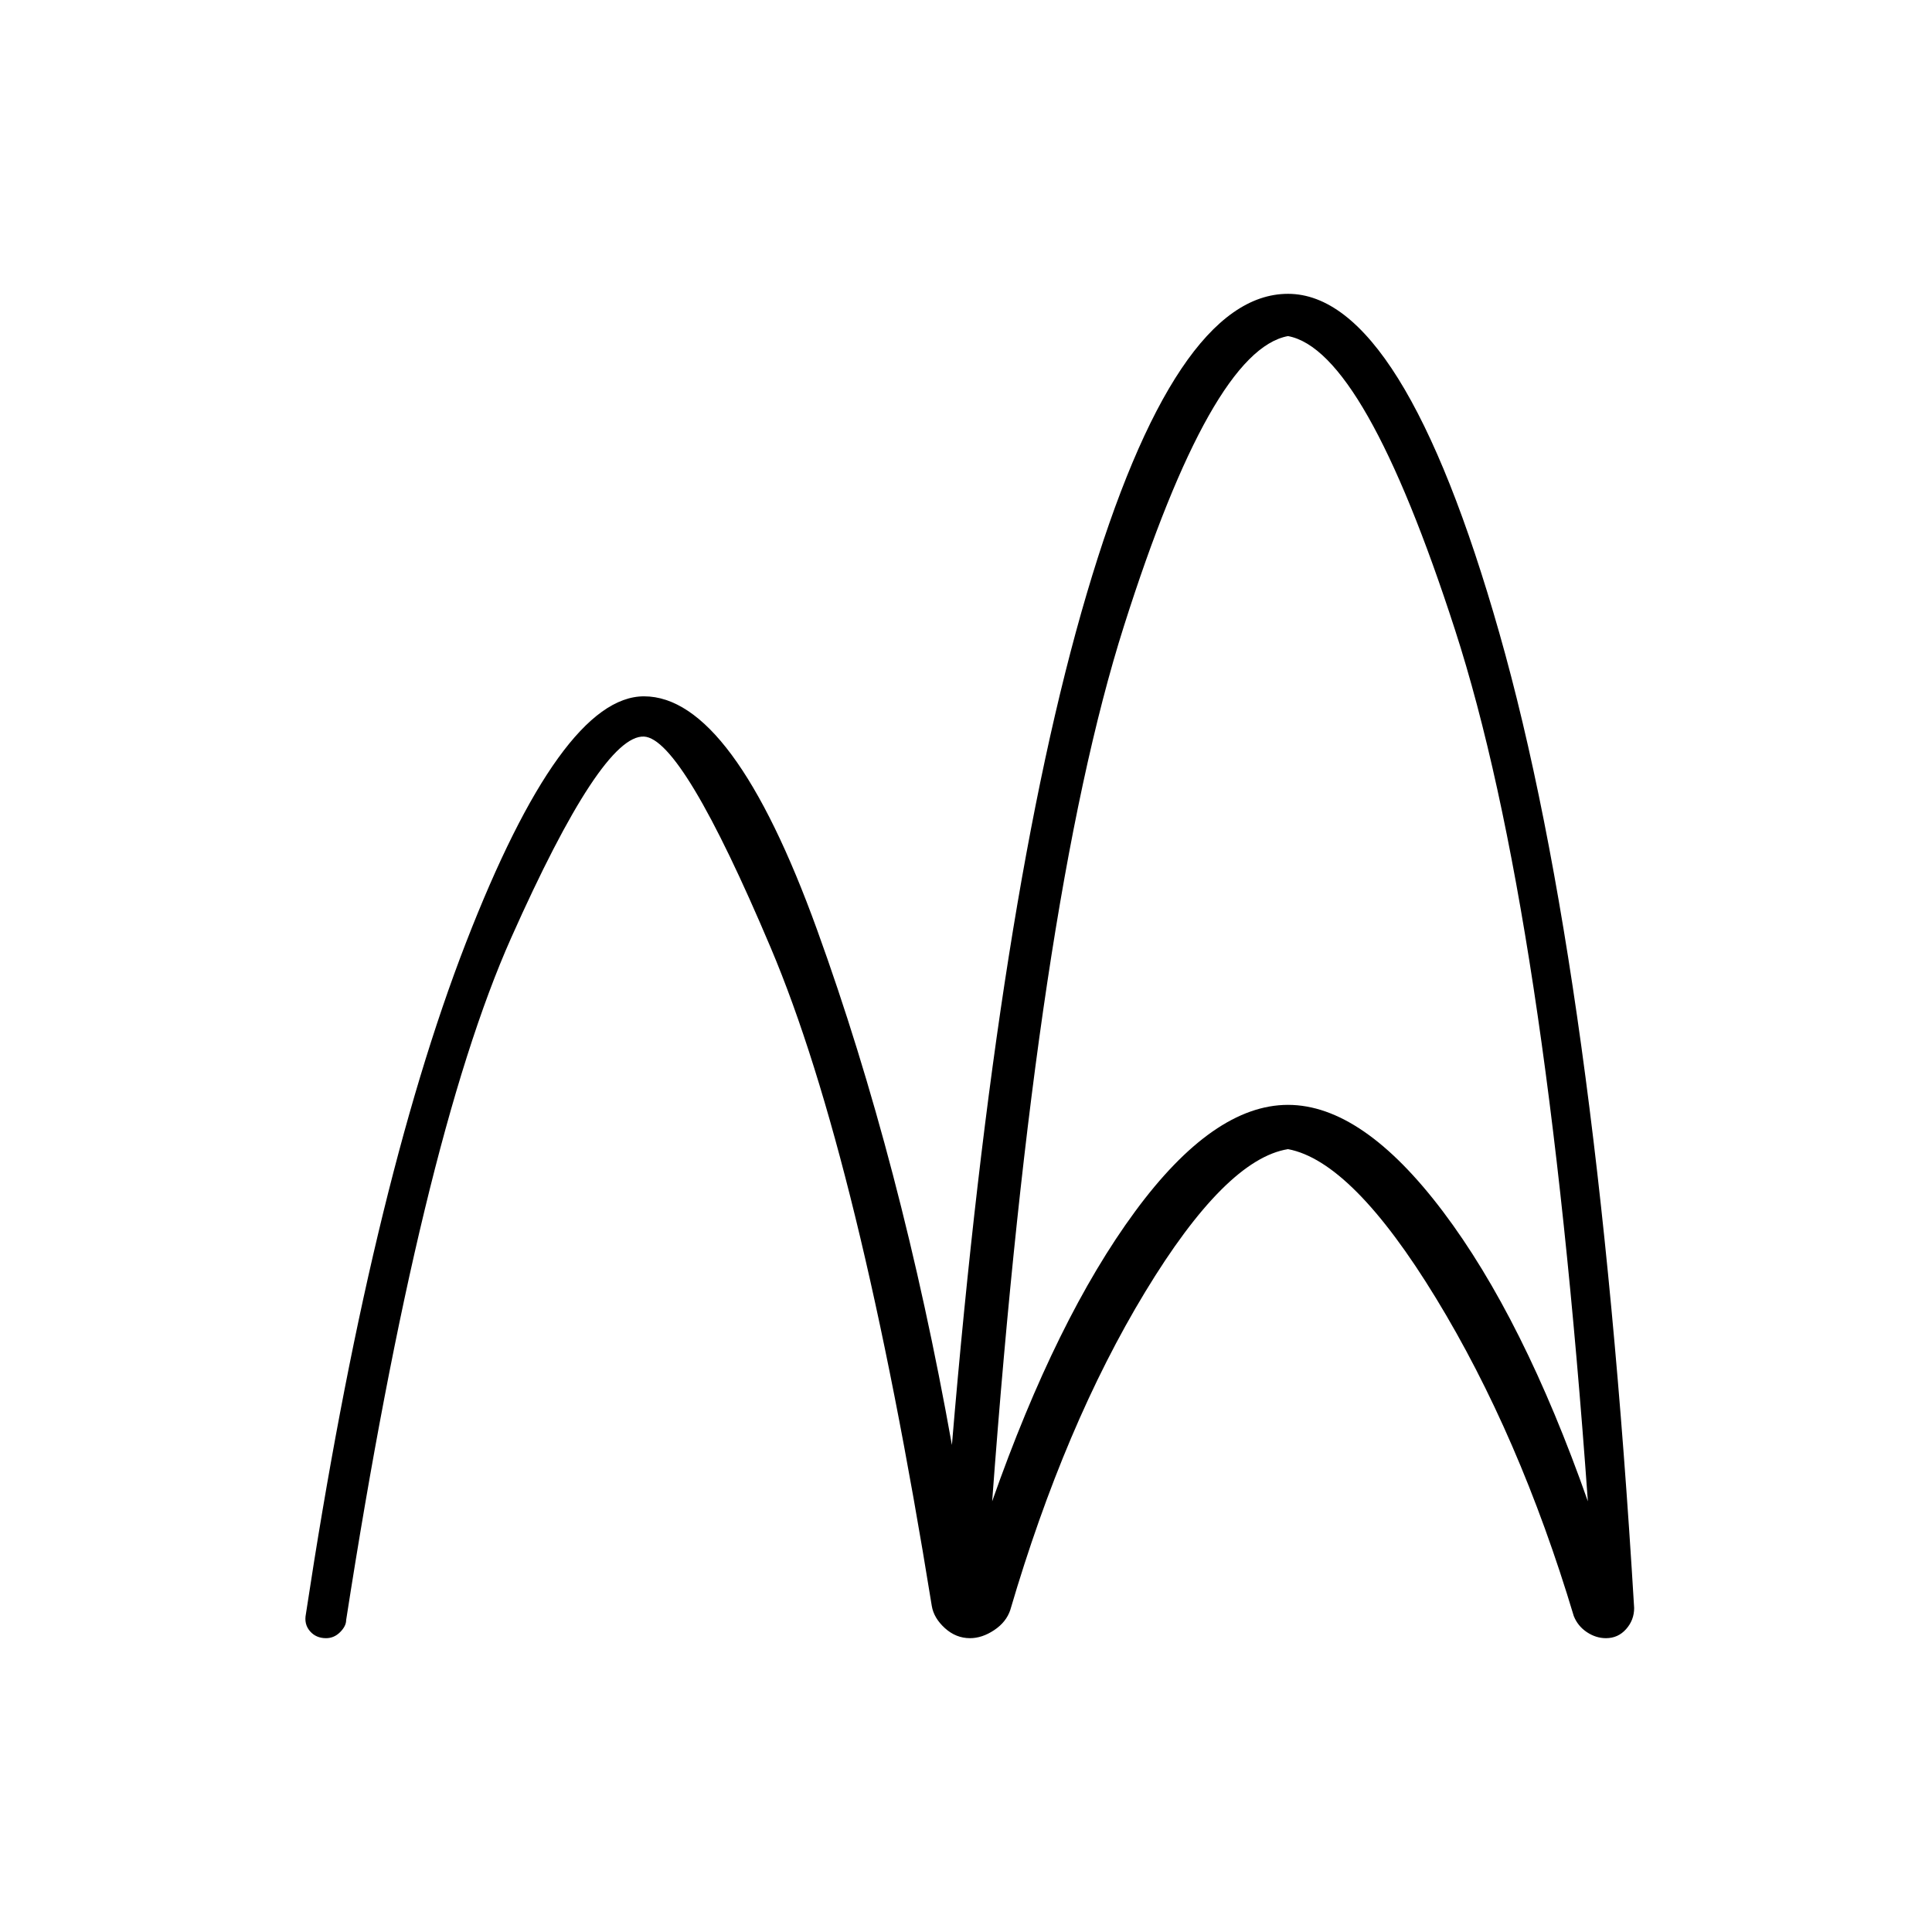 <svg xmlns="http://www.w3.org/2000/svg" width="48" height="48" viewBox="0 -960 960 960"><path d="M162-146q-5 0-8-3.5t-2-8.5q32-211 79.5-333.5T320-614q44 0 86 116t67 256q23-274 67-423t100-149q57 0 105 168.5T812-161q0 6-4 10.5t-10 4.5q-5 0-9.5-3t-6.5-8q-27-90-68.5-158T640-389q-31 5-71 71t-67 158q-2 6-8 10t-12 4q-7 0-12.5-5t-6.5-11q-36-223-80-327t-63-105q-21-1-66 100t-82 339q0 3-3 6t-7 3Zm331-68q32-91 71-144t76-53q37 0 77 53t72 144q-21-294-66-433t-83-146q-38 7-81.5 144T493-214Z"/></svg>